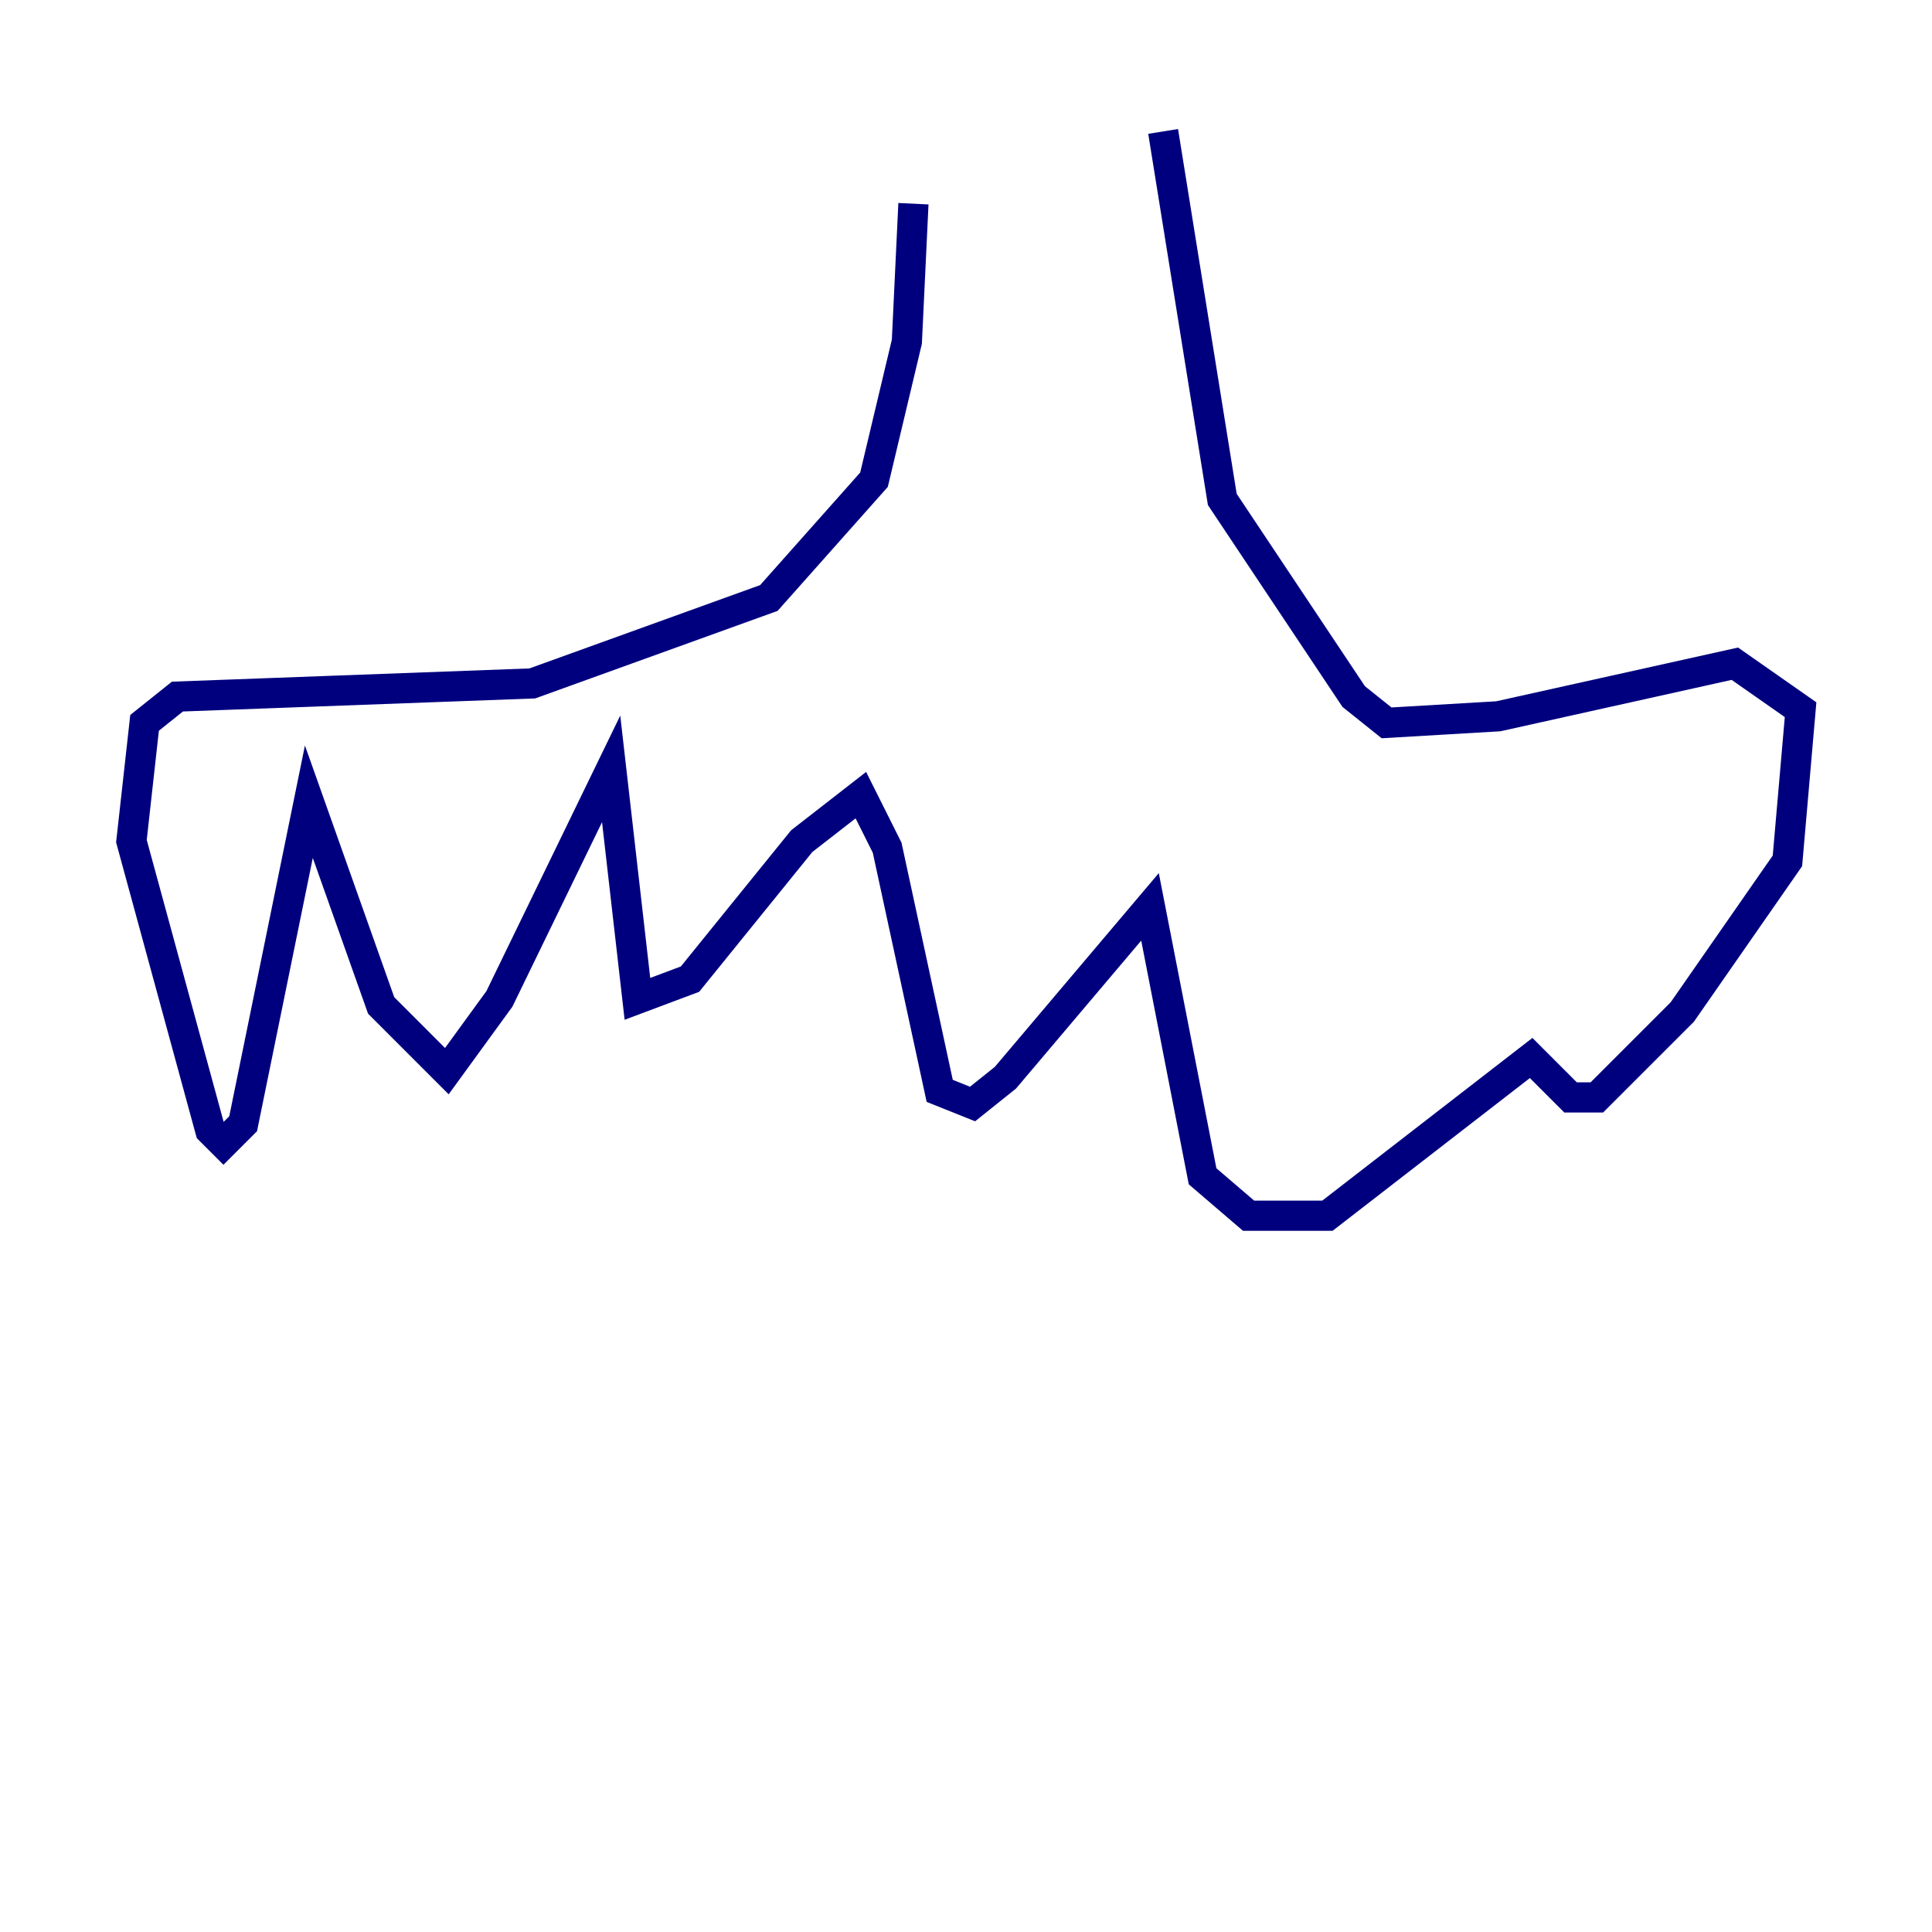 <?xml version="1.0" encoding="utf-8" ?>
<svg baseProfile="tiny" height="128" version="1.2" viewBox="0,0,128,128" width="128" xmlns="http://www.w3.org/2000/svg" xmlns:ev="http://www.w3.org/2001/xml-events" xmlns:xlink="http://www.w3.org/1999/xlink"><defs /><polyline fill="none" points="60.517,13.497 60.082,22.64 57.905,31.782 50.939,39.619 35.265,45.279 11.755,46.15 9.578,47.891 8.707,55.728 13.932,74.884 14.803,75.755 16.109,74.449 20.463,53.116 25.252,66.612 29.605,70.966 33.088,66.177 40.49,50.939 42.231,66.177 45.714,64.871 53.116,55.728 57.034,52.68 58.776,56.163 62.258,72.272 64.435,73.143 66.612,71.401 76.191,60.082 79.674,77.932 82.721,80.544 87.946,80.544 101.442,70.095 104.054,72.707 105.796,72.707 111.456,67.048 118.422,57.034 119.293,47.02 114.939,43.973 99.265,47.456 91.864,47.891 89.687,46.15 80.98,33.088 77.061,8.707" stroke="#00007f" stroke-width="2" /></svg>